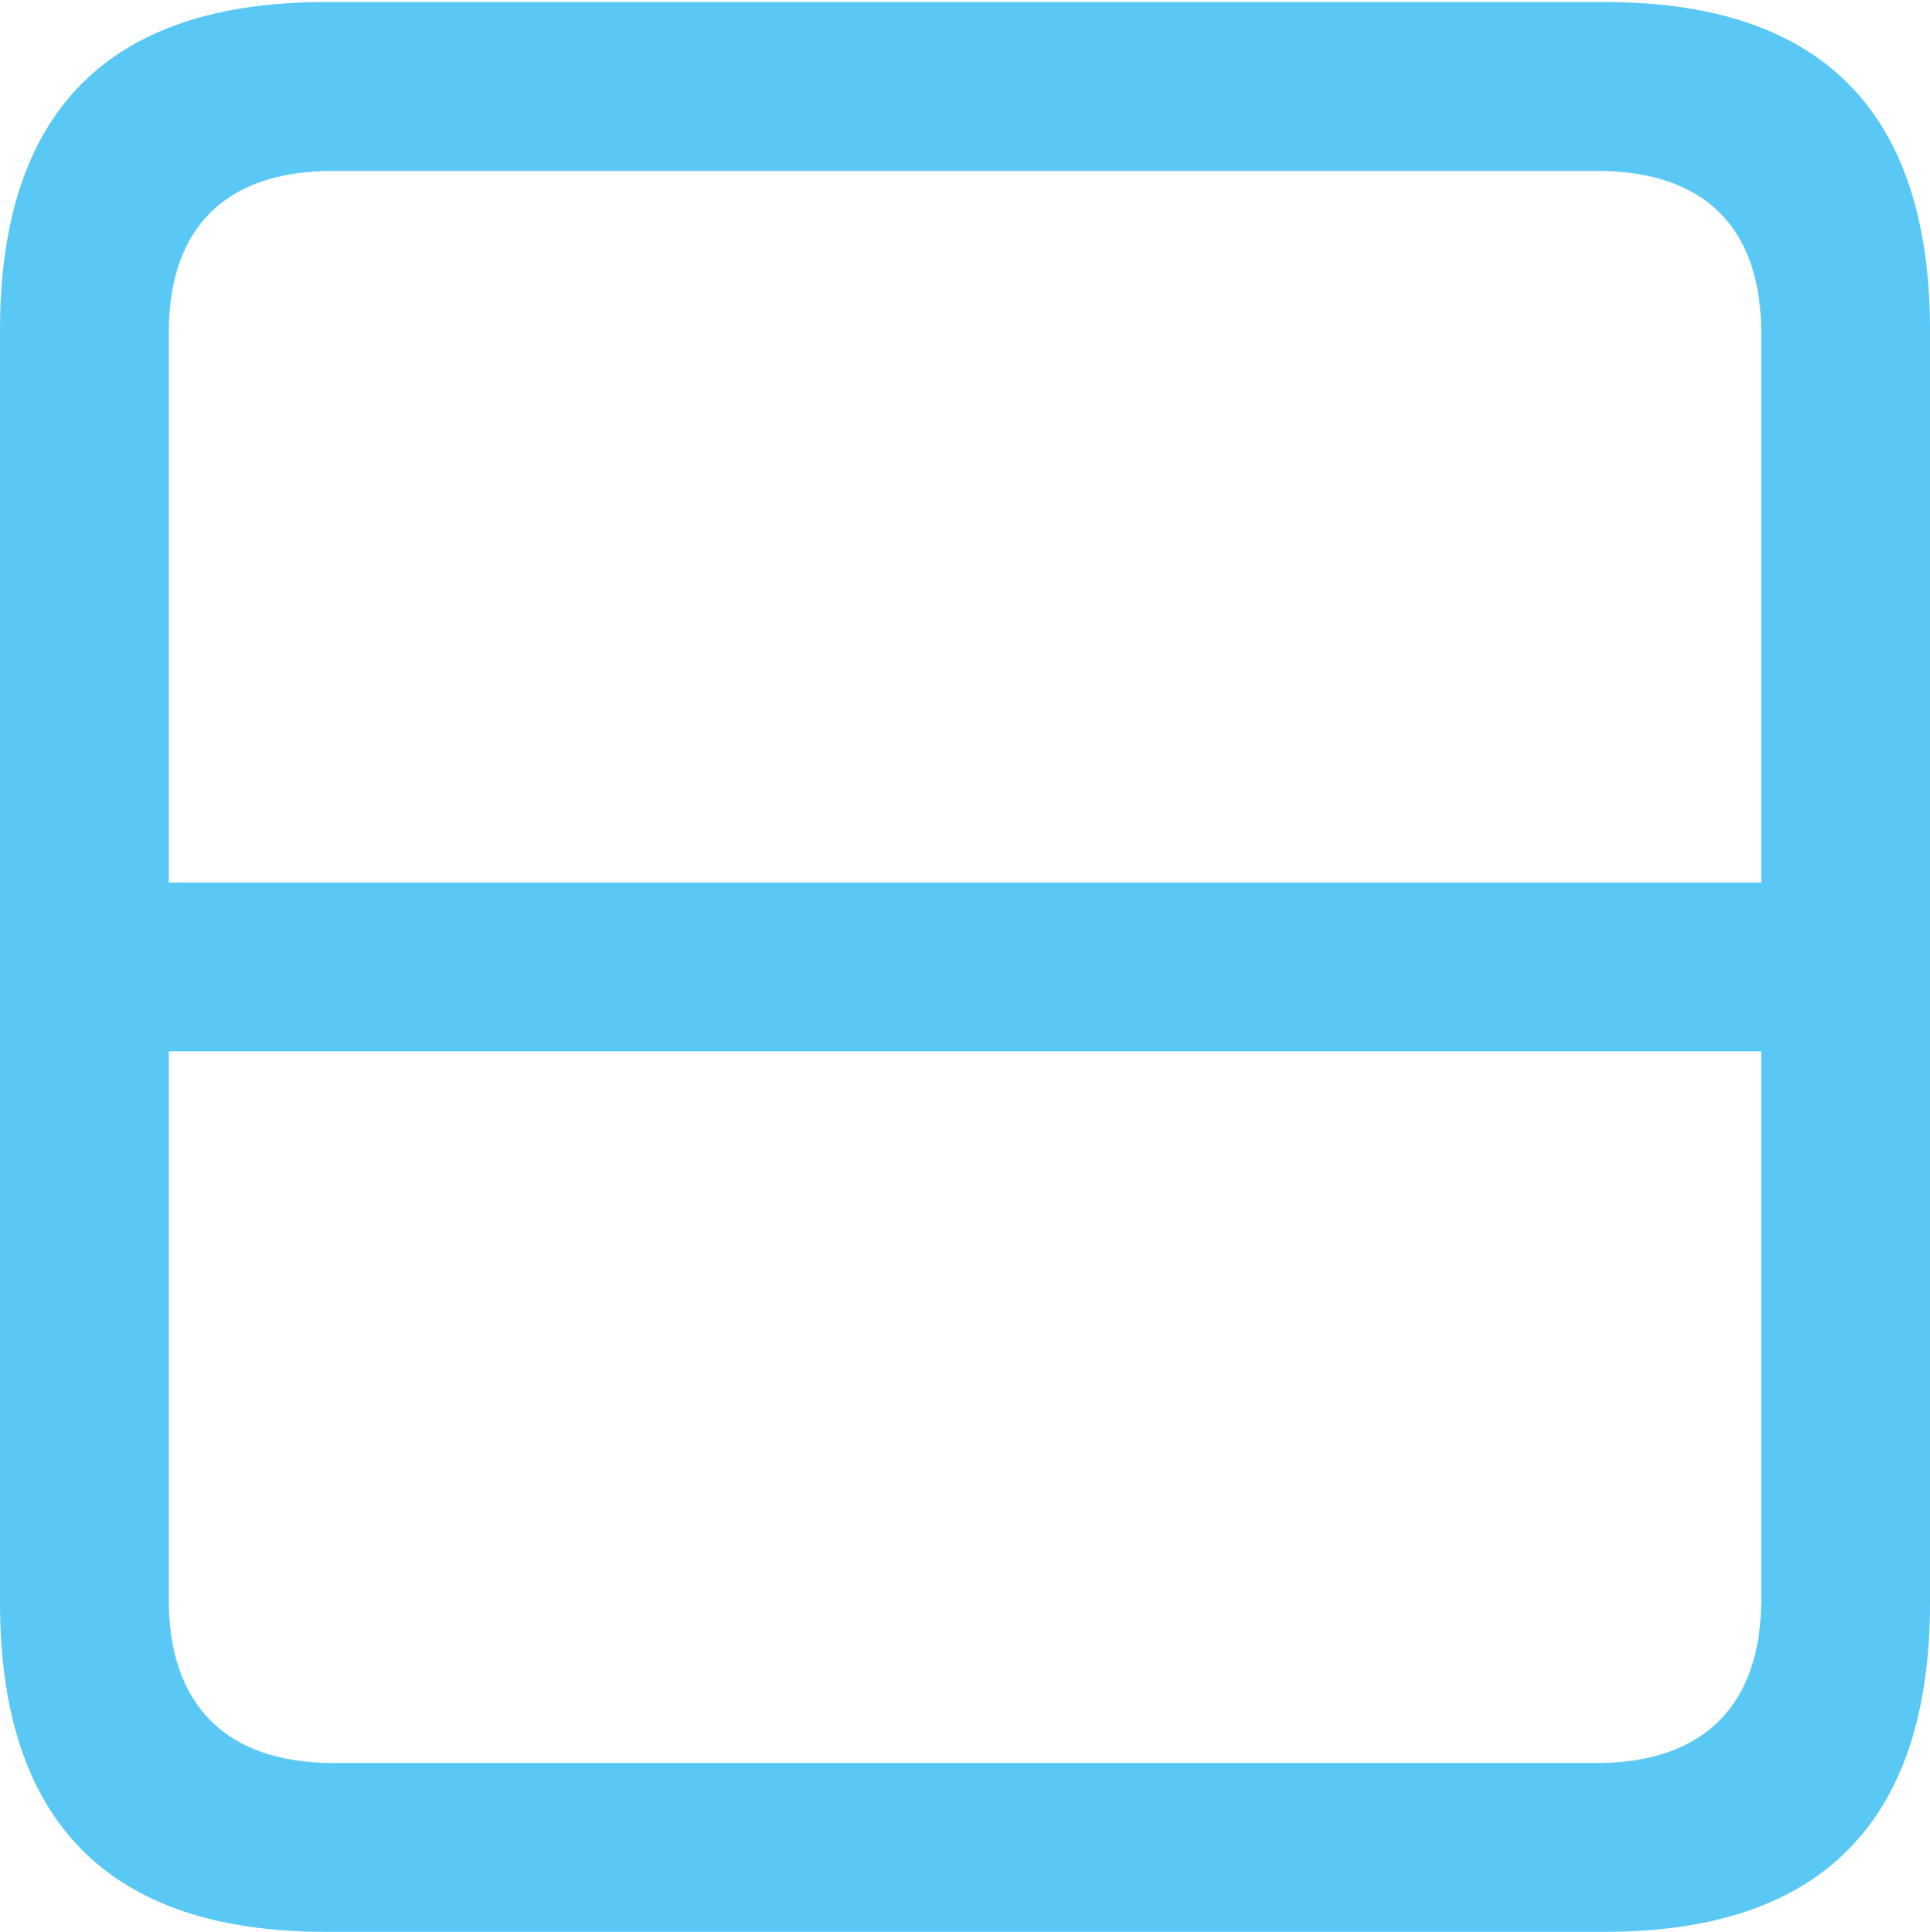 <?xml version="1.0" encoding="UTF-8"?>
<!--Generator: Apple Native CoreSVG 175.5-->
<!DOCTYPE svg
PUBLIC "-//W3C//DTD SVG 1.1//EN"
       "http://www.w3.org/Graphics/SVG/1.1/DTD/svg11.dtd">
<svg version="1.1" xmlns="http://www.w3.org/2000/svg" xmlns:xlink="http://www.w3.org/1999/xlink" width="22.473" height="22.498">
 <g>
  <rect height="22.498" opacity="0" width="22.473" x="0" y="0"/>
  <path d="M1.318 10.278L1.318 12.244L21.191 12.244L21.191 10.278ZM0 3.845L0 18.665C0 21.216 1.27 22.498 3.784 22.498L18.689 22.498C21.204 22.498 22.473 21.216 22.473 18.665L22.473 3.845C22.473 1.306 21.216 0.024 18.689 0.024L3.784 0.024C1.257 0.024 0 1.306 0 3.845ZM1.965 3.882C1.965 2.661 2.612 1.99 3.882 1.99L18.591 1.99C19.861 1.99 20.508 2.661 20.508 3.882L20.508 18.628C20.508 19.836 19.861 20.532 18.591 20.532L3.882 20.532C2.612 20.532 1.965 19.836 1.965 18.628Z" fill="#5ac8f5"/>
 </g>
</svg>
